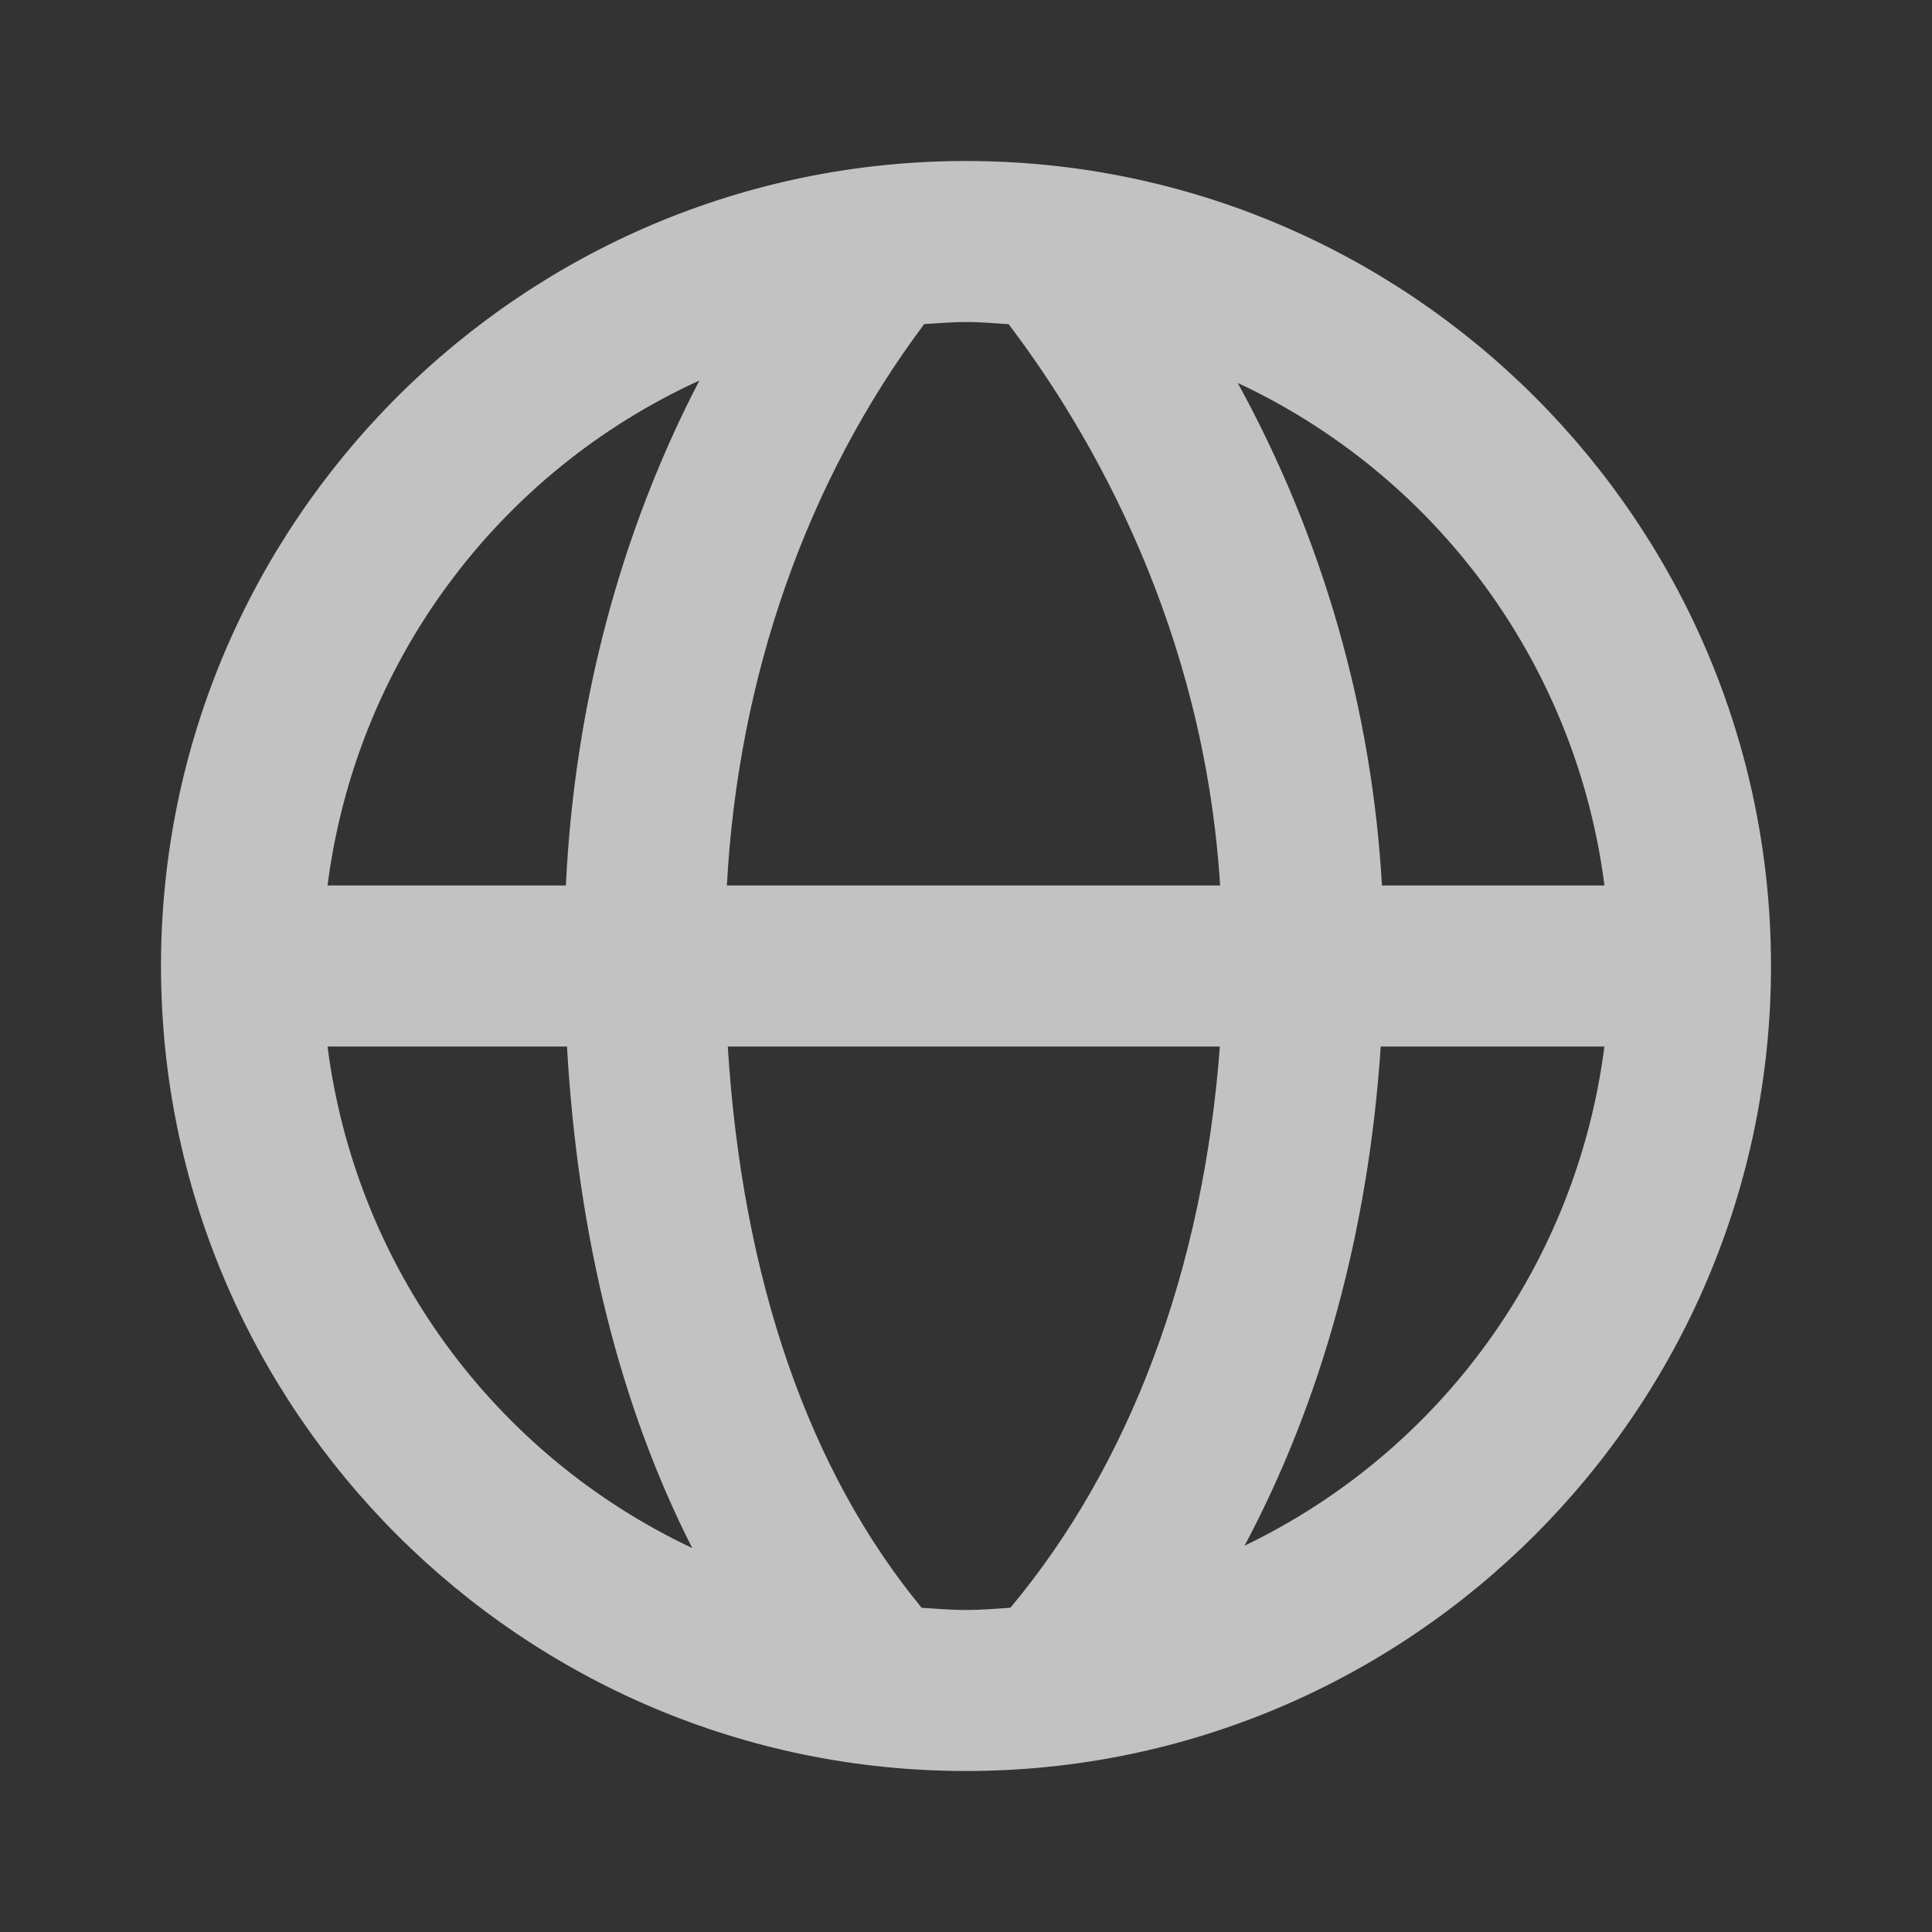 <svg width="30" height="30" viewBox="0 0 30 30" fill="none" xmlns="http://www.w3.org/2000/svg">
<rect x="0" y="0" width="30" height="30" fill="#333333" stroke="none"/>
<path d="M15 2.5C8.107 2.5 2.5 8.107 2.5 15C2.5 21.892 8.107 27.5 15 27.5C21.892 27.5 27.5 21.892 27.5 15C27.5 8.107 21.892 2.5 15 2.5ZM24.914 13.75H21.459C21.303 11.014 20.538 8.348 19.219 5.946C20.749 6.661 22.074 7.751 23.07 9.116C24.065 10.48 24.7 12.075 24.914 13.75ZM15.662 5.034C16.956 6.739 18.696 9.759 18.946 13.75H11.287C11.461 10.505 12.53 7.465 14.351 5.032C14.566 5.02 14.781 5 15 5C15.224 5 15.443 5.02 15.662 5.034ZM10.86 5.909C9.63 8.273 8.92 10.953 8.787 13.75H5.086C5.302 12.06 5.945 10.452 6.956 9.08C7.966 7.708 9.31 6.616 10.86 5.909ZM5.086 16.25H8.804C8.974 19.224 9.635 21.848 10.749 24.038C9.226 23.32 7.91 22.23 6.92 20.869C5.93 19.508 5.3 17.919 5.086 16.25ZM14.312 24.966C12.561 22.844 11.527 19.87 11.301 16.25H18.942C18.683 19.716 17.546 22.745 15.689 24.965C15.461 24.98 15.234 25 15 25C14.768 25 14.541 24.98 14.312 24.966ZM19.326 24.001C20.52 21.759 21.249 19.125 21.44 16.25H24.913C24.702 17.905 24.081 19.482 23.105 20.836C22.129 22.19 20.83 23.278 19.326 24.001Z" fill="white" fill-opacity="0.7"/>
</svg>
